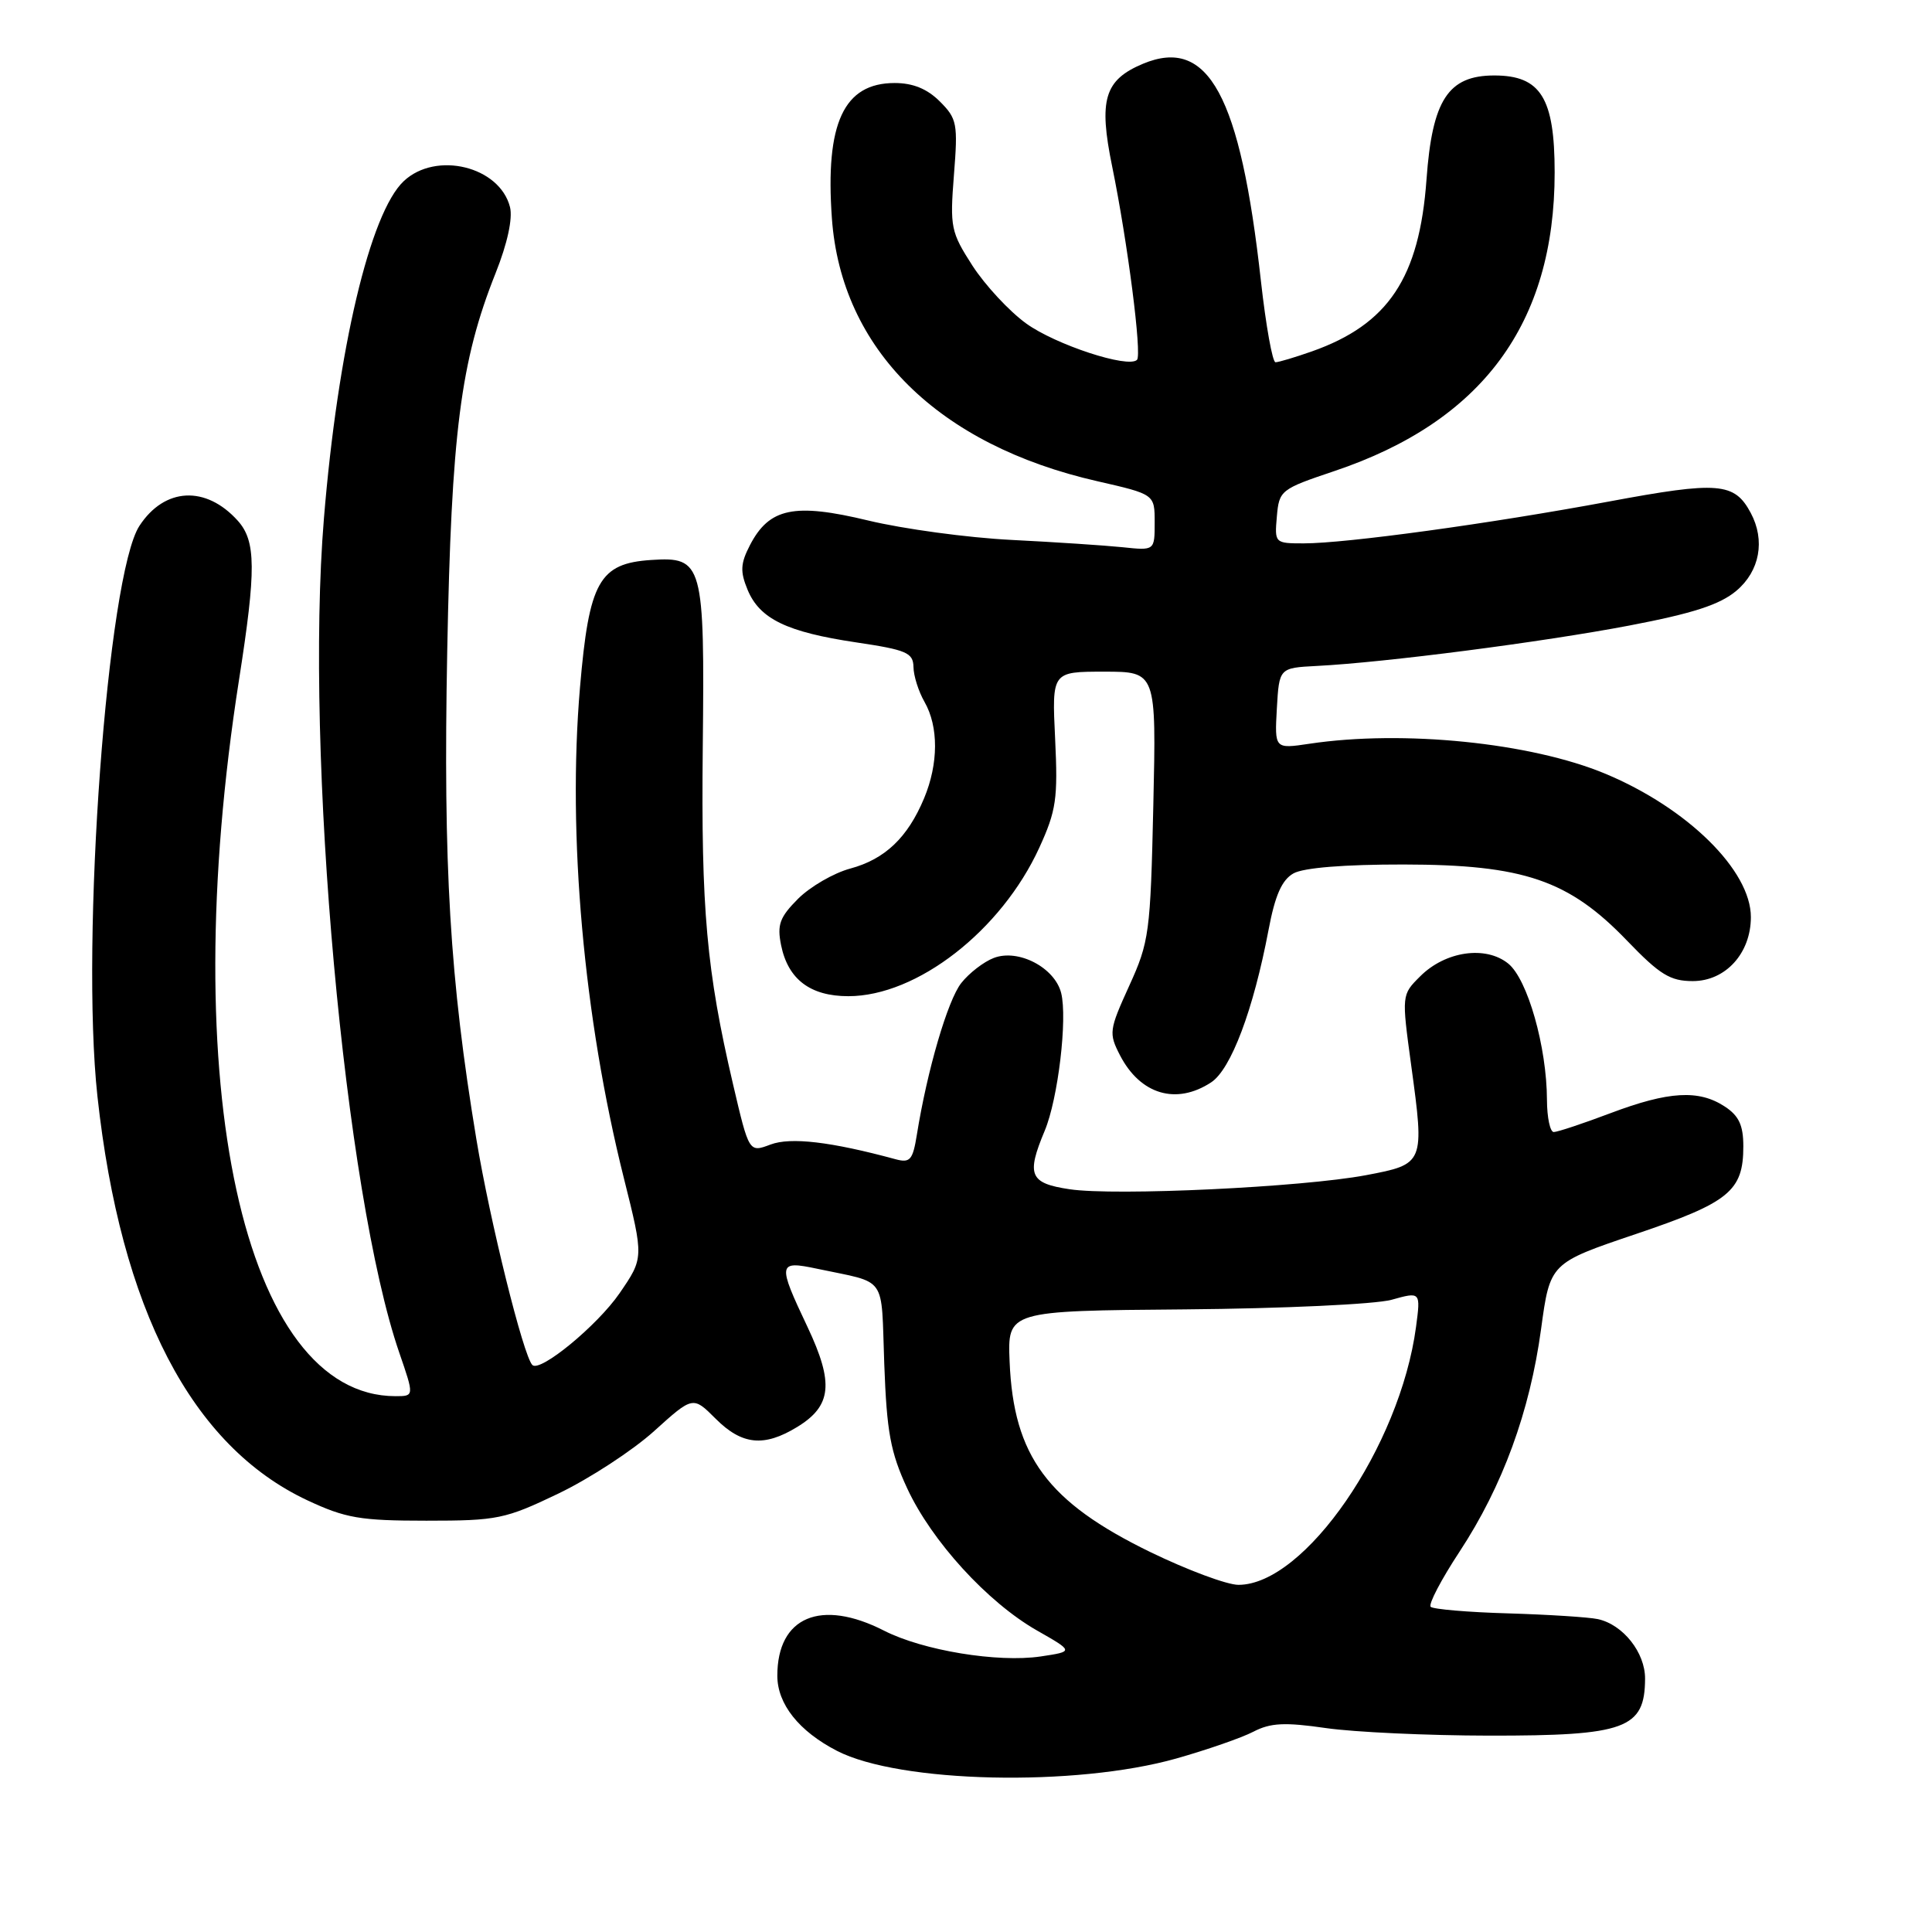 <?xml version="1.0" encoding="UTF-8" standalone="no"?>
<!DOCTYPE svg PUBLIC "-//W3C//DTD SVG 1.1//EN" "http://www.w3.org/Graphics/SVG/1.1/DTD/svg11.dtd" >
<svg xmlns="http://www.w3.org/2000/svg" xmlns:xlink="http://www.w3.org/1999/xlink" version="1.1" viewBox="0 0 256 256">
 <g >
 <path fill="currentColor"
d=" M 155.87 233.01 C 159.93 231.86 164.52 230.27 166.08 229.46 C 168.35 228.28 170.24 228.19 175.70 228.98 C 179.44 229.52 189.17 229.97 197.32 229.98 C 215.40 230.00 217.95 229.07 217.98 222.44 C 218.00 218.98 215.06 215.26 211.72 214.54 C 210.50 214.28 205.15 213.94 199.83 213.78 C 194.51 213.63 189.90 213.23 189.57 212.91 C 189.25 212.58 190.97 209.29 193.40 205.60 C 199.10 196.92 202.71 187.06 204.20 176.11 C 205.39 167.36 205.39 167.36 216.75 163.52 C 229.14 159.34 231.00 157.82 231.00 151.89 C 231.00 149.10 230.41 147.84 228.54 146.62 C 225.10 144.36 221.12 144.59 213.40 147.50 C 209.75 148.88 206.37 150.00 205.88 150.00 C 205.40 150.00 204.99 148.09 204.98 145.75 C 204.96 138.72 202.41 129.75 199.85 127.68 C 196.86 125.26 191.51 126.03 188.17 129.38 C 185.72 131.82 185.72 131.82 186.99 141.16 C 188.77 154.20 188.75 154.25 180.99 155.72 C 172.56 157.31 147.77 158.49 141.72 157.58 C 136.43 156.79 135.97 155.70 138.43 149.83 C 140.20 145.60 141.46 134.98 140.61 131.58 C 139.76 128.21 134.94 125.69 131.69 126.93 C 130.35 127.44 128.41 128.94 127.37 130.26 C 125.57 132.54 122.85 141.86 121.49 150.35 C 120.95 153.71 120.59 154.12 118.69 153.61 C 110.10 151.28 104.76 150.65 102.09 151.66 C 99.25 152.73 99.25 152.73 97.12 143.62 C 93.62 128.62 92.89 120.53 93.12 99.00 C 93.38 74.59 93.14 73.75 86.29 74.20 C 79.39 74.65 78.05 77.06 76.85 91.11 C 75.18 110.65 77.34 134.84 82.66 156.09 C 85.31 166.68 85.31 166.68 82.09 171.37 C 79.15 175.64 71.56 181.89 70.54 180.87 C 69.35 179.68 64.92 161.83 63.12 150.94 C 59.60 129.70 58.72 114.83 59.26 86.27 C 59.81 57.35 61.02 47.86 65.67 36.19 C 67.23 32.28 67.95 28.96 67.58 27.45 C 66.22 22.05 57.78 19.98 53.50 24.00 C 49.04 28.19 44.76 46.26 42.92 68.71 C 40.37 99.67 45.67 158.25 52.91 179.25 C 54.89 185.00 54.89 185.00 52.41 185.00 C 32.26 185.00 23.26 143.80 31.67 90.09 C 33.96 75.47 33.93 71.69 31.50 68.99 C 27.27 64.30 21.81 64.58 18.48 69.67 C 14.23 76.16 10.66 124.58 12.91 145.26 C 15.99 173.51 25.40 191.61 40.73 198.80 C 45.80 201.17 47.72 201.50 56.50 201.50 C 65.92 201.50 66.93 201.29 74.00 197.90 C 78.12 195.92 83.82 192.20 86.66 189.64 C 91.82 184.98 91.82 184.98 94.83 187.99 C 98.31 191.47 101.23 191.77 105.62 189.09 C 110.21 186.29 110.52 183.29 107.00 175.83 C 103.00 167.39 103.06 167.01 108.25 168.11 C 117.69 170.12 116.73 168.76 117.17 180.74 C 117.50 189.75 117.99 192.43 120.21 197.22 C 123.45 204.20 130.83 212.29 137.39 216.04 C 142.29 218.83 142.29 218.83 137.89 219.49 C 132.20 220.33 122.29 218.70 117.14 216.07 C 108.77 211.80 103.00 214.23 103.00 222.04 C 103.00 225.79 105.86 229.40 110.91 232.00 C 119.19 236.27 142.49 236.79 155.87 233.01 Z  M 160.48 143.42 C 163.11 141.70 166.08 133.82 168.09 123.21 C 168.95 118.64 169.85 116.60 171.39 115.73 C 172.72 114.98 178.14 114.54 186.00 114.55 C 201.89 114.57 207.88 116.61 215.61 124.66 C 219.93 129.15 221.31 130.00 224.30 130.00 C 228.65 130.00 232.00 126.31 232.00 121.52 C 232.00 115.34 223.61 107.08 212.73 102.53 C 202.87 98.41 185.92 96.69 173.51 98.55 C 168.89 99.24 168.89 99.24 169.19 93.87 C 169.50 88.50 169.50 88.50 174.50 88.24 C 183.54 87.78 204.39 85.08 215.88 82.89 C 224.32 81.28 227.88 80.13 230.08 78.28 C 233.18 75.67 233.93 71.60 231.98 67.96 C 229.82 63.92 227.71 63.75 213.22 66.45 C 197.42 69.39 178.38 72.00 172.75 72.00 C 168.92 72.00 168.88 71.96 169.19 68.44 C 169.49 64.97 169.70 64.81 176.78 62.43 C 196.42 55.84 206.00 42.86 206.00 22.85 C 206.00 12.97 204.15 10.00 198.00 10.00 C 191.89 10.00 189.78 13.24 189.02 23.77 C 188.08 36.81 183.96 42.98 173.84 46.56 C 171.59 47.35 169.42 48.00 169.01 48.00 C 168.61 48.00 167.74 43.16 167.08 37.25 C 164.35 12.62 160.12 4.83 151.45 8.45 C 146.34 10.59 145.55 13.21 147.37 22.07 C 149.42 32.10 151.33 47.00 150.66 47.68 C 149.50 48.84 139.85 45.67 135.97 42.86 C 133.73 41.24 130.54 37.80 128.86 35.21 C 125.99 30.75 125.86 30.11 126.40 23.20 C 126.94 16.39 126.82 15.73 124.54 13.45 C 122.86 11.77 120.97 11.00 118.55 11.00 C 111.80 11.00 109.33 16.33 110.23 28.93 C 111.47 46.27 124.30 58.97 145.43 63.77 C 153.00 65.50 153.00 65.50 153.00 69.23 C 153.00 72.96 153.00 72.96 148.75 72.51 C 146.41 72.27 139.78 71.83 134.00 71.54 C 128.22 71.25 119.69 70.09 115.04 68.97 C 105.24 66.61 101.93 67.30 99.37 72.24 C 98.11 74.68 98.06 75.73 99.06 78.15 C 100.66 82.01 104.25 83.75 113.45 85.12 C 120.11 86.11 121.00 86.49 121.04 88.37 C 121.05 89.54 121.71 91.62 122.50 93.00 C 124.38 96.29 124.36 101.19 122.45 105.77 C 120.27 110.99 117.26 113.85 112.66 115.09 C 110.47 115.68 107.37 117.48 105.76 119.08 C 103.31 121.54 102.95 122.52 103.50 125.25 C 104.42 129.77 107.37 132.00 112.41 132.00 C 121.51 132.00 132.68 123.31 137.71 112.33 C 139.96 107.41 140.19 105.83 139.81 97.90 C 139.38 89.00 139.38 89.00 146.30 89.00 C 153.22 89.00 153.22 89.00 152.82 106.75 C 152.44 123.62 152.28 124.81 149.62 130.64 C 146.96 136.49 146.90 136.91 148.41 139.84 C 151.10 145.03 155.86 146.45 160.48 143.42 Z  M 152.41 205.65 C 138.79 199.02 134.30 192.94 133.78 180.45 C 133.50 173.69 133.50 173.69 157.00 173.50 C 170.02 173.39 182.23 172.82 184.38 172.23 C 188.25 171.15 188.25 171.15 187.63 175.83 C 185.51 191.67 172.90 210.00 164.10 210.00 C 162.59 210.00 157.33 208.04 152.41 205.65 Z "/>
</g>
</svg>